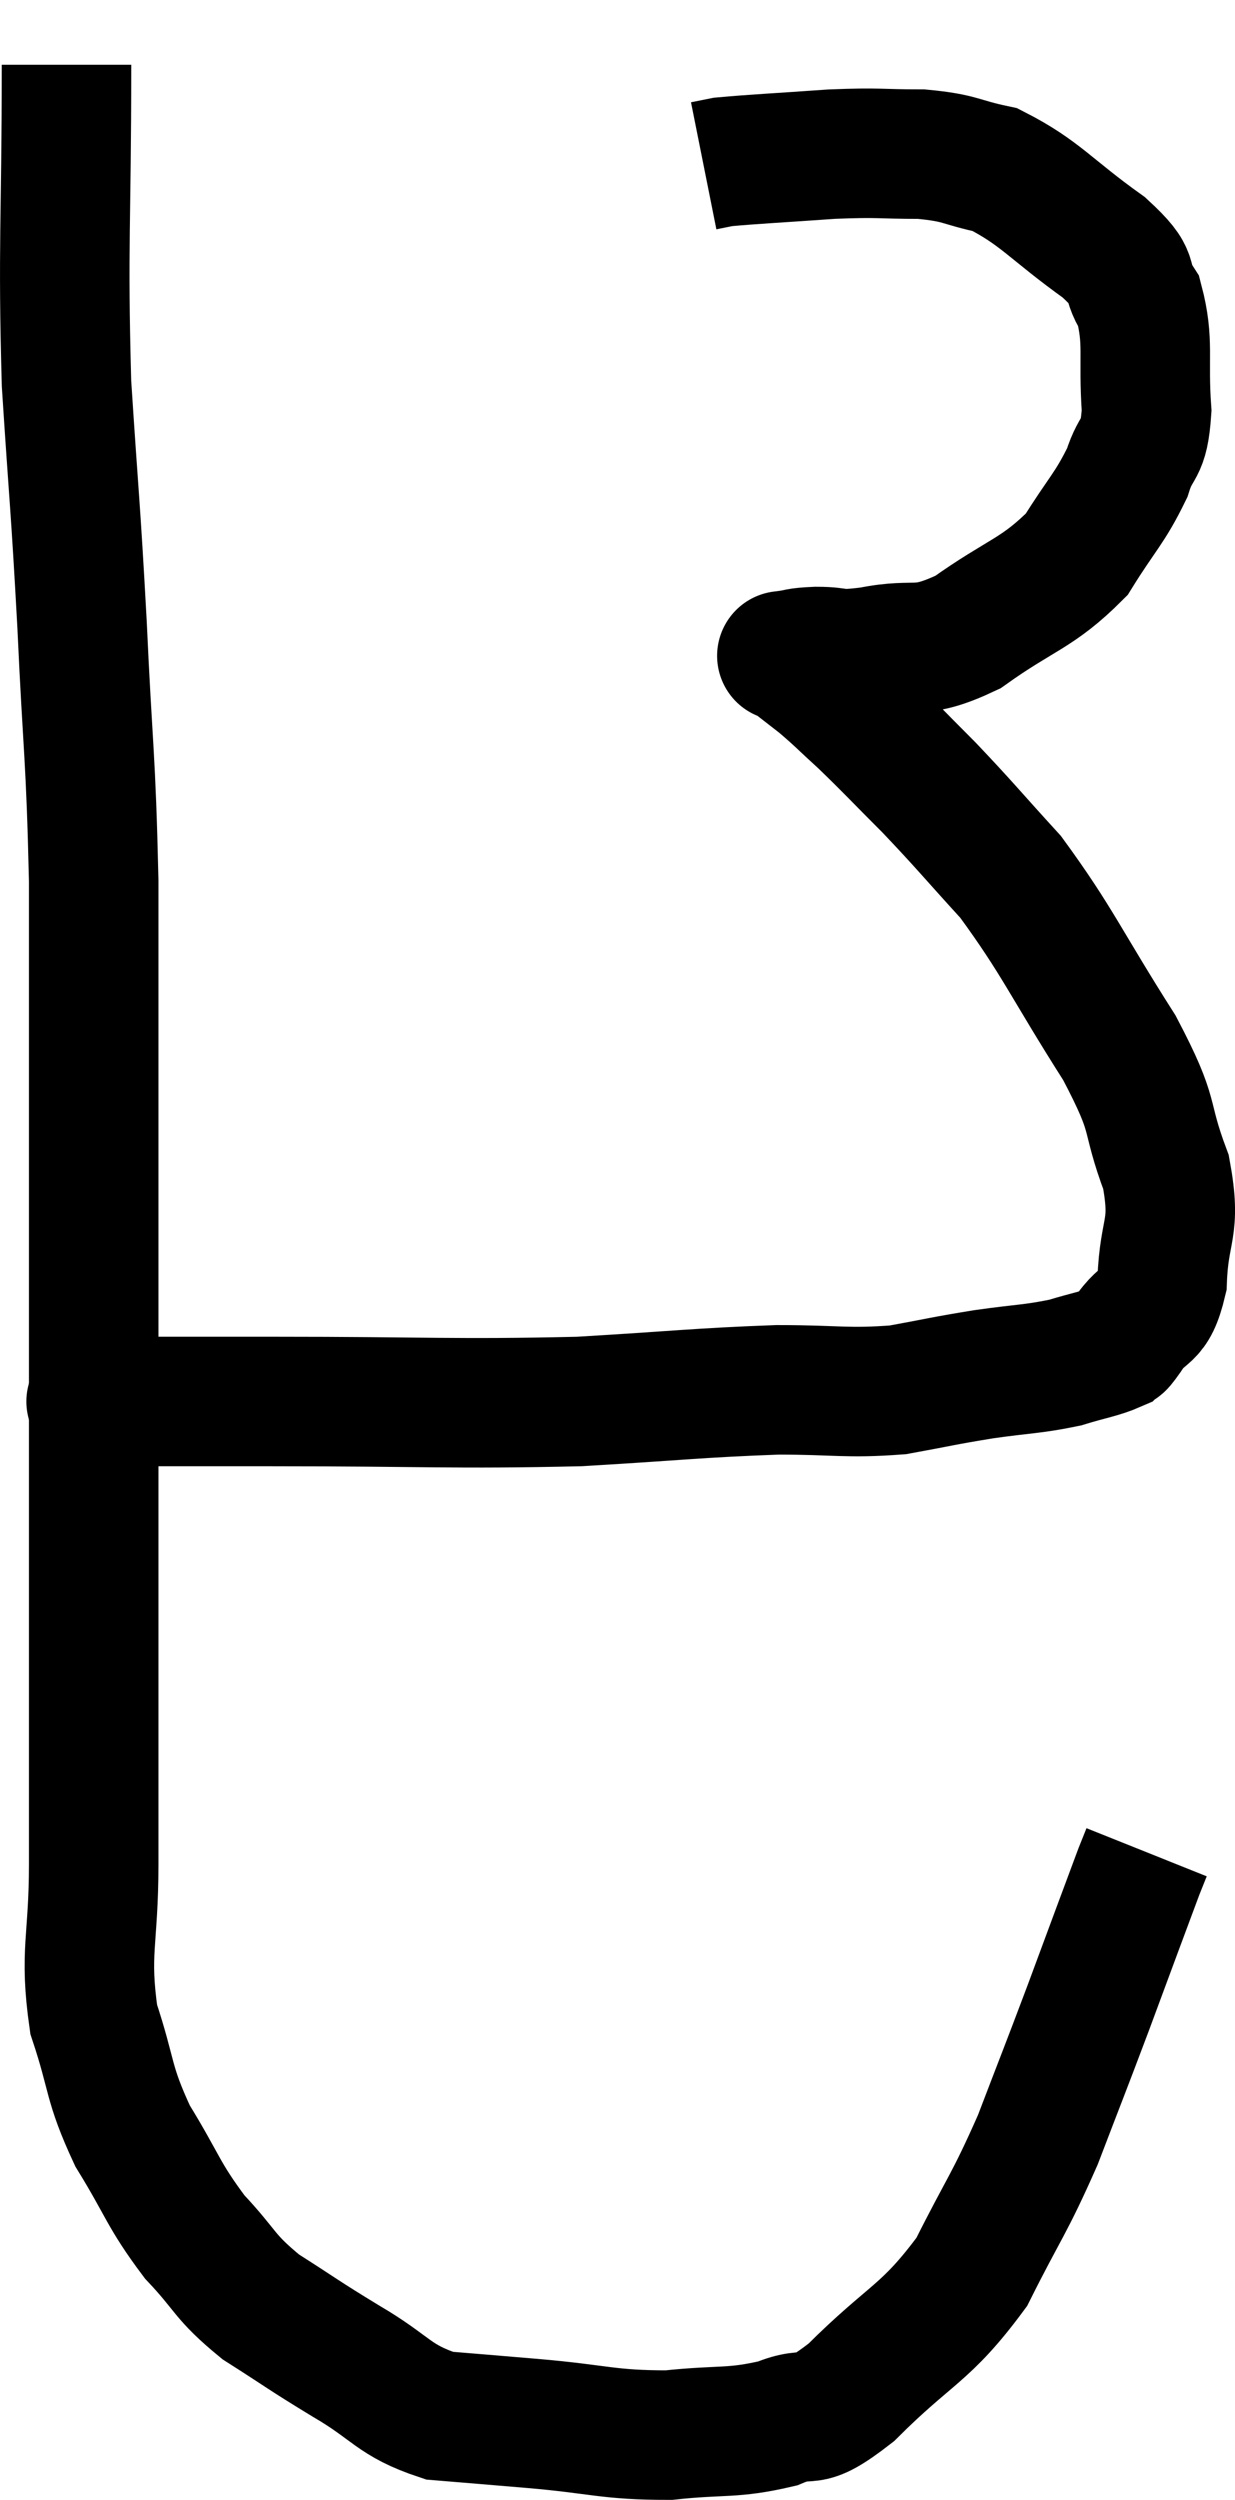 <svg xmlns="http://www.w3.org/2000/svg" viewBox="9.653 5.42 19.072 38.6" width="19.072" height="38.6"><path d="M 10.68 6.42 C 10.68 8.88, 10.62 9.18, 10.68 11.34 C 10.8 13.2, 10.815 13.14, 10.92 15.06 C 11.01 17.04, 11.055 17.04, 11.1 19.02 C 11.1 21, 11.1 21.345, 11.1 22.98 C 11.1 24.27, 11.1 24.045, 11.1 25.56 C 11.1 27.3, 11.1 27.585, 11.1 29.04 C 11.1 30.21, 11.1 30.09, 11.1 31.38 C 11.1 32.79, 11.1 32.895, 11.1 34.2 C 11.1 35.4, 10.95 35.55, 11.1 36.6 C 11.4 37.5, 11.31 37.56, 11.7 38.4 C 12.18 39.18, 12.165 39.3, 12.66 39.96 C 13.17 40.5, 13.095 40.56, 13.68 41.04 C 14.34 41.46, 14.31 41.46, 15 41.88 C 15.72 42.3, 15.72 42.48, 16.44 42.72 C 17.16 42.78, 16.995 42.765, 17.88 42.84 C 18.93 42.93, 19.035 43.02, 19.98 43.02 C 20.82 42.93, 20.955 43.005, 21.66 42.84 C 22.23 42.6, 22.05 42.945, 22.8 42.36 C 23.73 41.43, 23.94 41.475, 24.66 40.5 C 25.17 39.48, 25.23 39.48, 25.68 38.46 C 26.07 37.44, 26.07 37.455, 26.46 36.42 C 26.85 35.37, 27.015 34.92, 27.24 34.32 C 27.3 34.17, 27.33 34.095, 27.36 34.02 L 27.36 34.02" fill="none" stroke="black" stroke-width="2"></path><path d="M 11.34 27.06 C 11.34 27.06, 11.34 27.06, 11.34 27.06 C 11.34 27.06, 10.71 27.06, 11.34 27.06 C 12.6 27.06, 12.045 27.06, 13.86 27.06 C 16.23 27.06, 16.65 27.105, 18.6 27.06 C 20.13 26.97, 20.43 26.925, 21.66 26.88 C 22.59 26.88, 22.725 26.94, 23.52 26.88 C 24.18 26.76, 24.195 26.745, 24.84 26.64 C 25.47 26.55, 25.59 26.565, 26.1 26.46 C 26.49 26.34, 26.64 26.325, 26.88 26.22 C 26.97 26.13, 26.88 26.295, 27.06 26.04 C 27.33 25.62, 27.45 25.83, 27.6 25.2 C 27.63 24.36, 27.825 24.42, 27.66 23.52 C 27.3 22.56, 27.54 22.74, 26.94 21.6 C 26.1 20.28, 25.995 19.965, 25.26 18.96 C 24.63 18.27, 24.57 18.18, 24 17.58 C 23.49 17.07, 23.4 16.965, 22.98 16.56 C 22.65 16.26, 22.62 16.215, 22.32 15.96 C 22.05 15.75, 21.915 15.645, 21.78 15.54 C 21.78 15.54, 21.78 15.54, 21.78 15.54 C 21.78 15.54, 21.66 15.555, 21.78 15.54 C 22.02 15.51, 21.93 15.495, 22.26 15.48 C 22.68 15.48, 22.515 15.555, 23.1 15.48 C 23.85 15.33, 23.805 15.555, 24.6 15.18 C 25.44 14.58, 25.665 14.595, 26.28 13.98 C 26.67 13.35, 26.79 13.275, 27.06 12.72 C 27.21 12.24, 27.315 12.42, 27.36 11.76 C 27.3 10.92, 27.405 10.71, 27.24 10.08 C 26.97 9.66, 27.255 9.75, 26.7 9.24 C 25.86 8.64, 25.725 8.4, 25.02 8.04 C 24.45 7.92, 24.51 7.86, 23.88 7.8 C 23.19 7.8, 23.265 7.77, 22.5 7.8 C 21.66 7.86, 21.315 7.875, 20.82 7.92 C 20.67 7.95, 20.595 7.965, 20.52 7.98 L 20.52 7.98" fill="none" stroke="black" stroke-width="2"></path></svg>